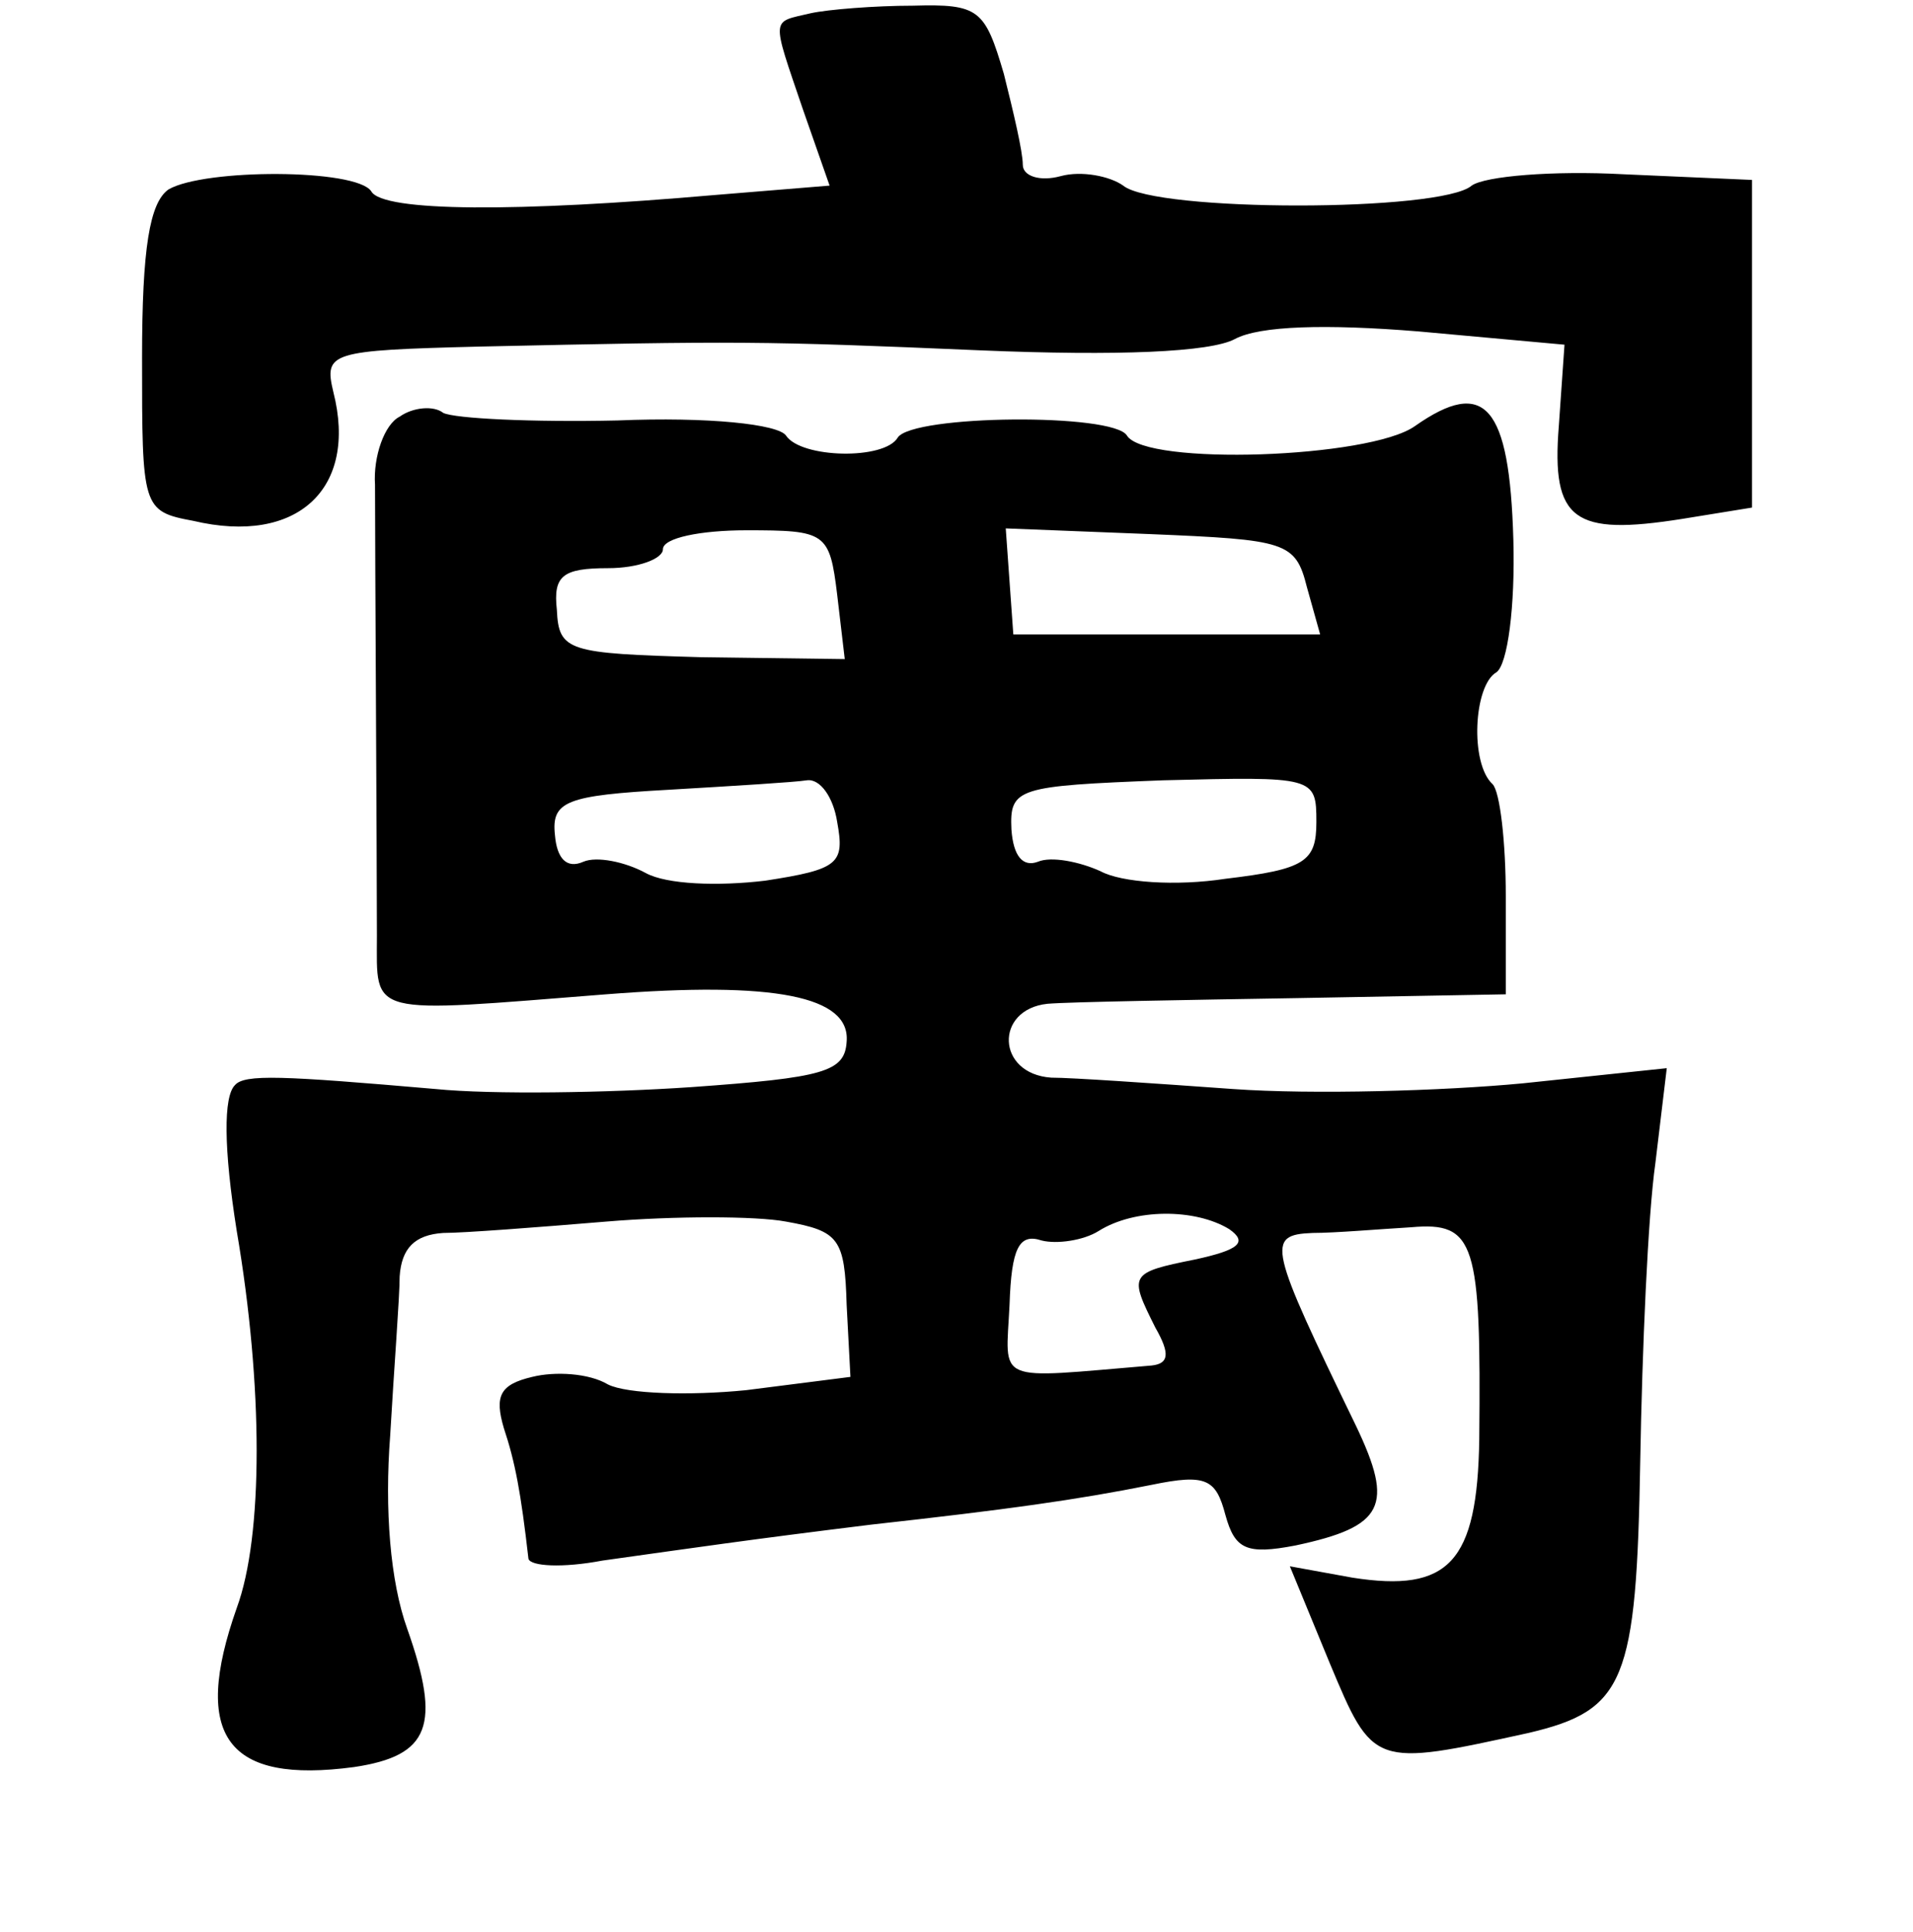 <?xml version="1.0" standalone="no"?>
<!DOCTYPE svg PUBLIC "-//W3C//DTD SVG 20010904//EN"
 "http://www.w3.org/TR/2001/REC-SVG-20010904/DTD/svg10.dtd">
<svg version="1.0" xmlns="http://www.w3.org/2000/svg"
 width="101pt" height="102pt" viewBox="0 0 101 102"
 preserveAspectRatio="xMidYMid meet">
<g transform="translate(0,102) scale(0.1,-0.1)"
fill="#000000" stroke="none">
<path d="M428 1013 c-21 -5 -21 -1 -4 -51 l14 -40 -61 -5 c-103 -9 -175 -9
-181 2 -8 12 -88 12 -107 1 -10 -7 -14 -31 -14 -89 0 -79 0 -81 27 -86 55 -13
87 17 74 68 -5 21 -2 22 77 24 137 3 148 3 265 -2 72 -3 121 -1 134 6 13 7 48
8 97 4 l77 -7 -3 -43 c-4 -50 8 -58 65 -49 l37 6 0 86 0 87 -68 3 c-37 2 -73
-1 -80 -6 -16 -14 -167 -14 -184 0 -7 5 -22 8 -33 5 -11 -3 -20 0 -20 6 0 7
-5 28 -10 48 -10 34 -13 37 -48 36 -20 0 -45 -2 -54 -4z"/>
<path d="M211 800 c-8 -4 -14 -21 -13 -36 0 -35 1 -198 1 -238 0 -43 -6 -41
121 -31 89 7 129 -1 127 -25 -1 -16 -12 -19 -82 -24 -44 -3 -105 -4 -135 -1
-81 7 -101 8 -106 2 -6 -6 -6 -33 1 -77 14 -82 14 -161 0 -199 -24 -68 -5 -93
62 -84 40 6 46 22 28 73 -9 25 -12 63 -9 102 2 35 5 73 5 84 1 15 8 22 23 23
11 0 50 3 86 6 36 3 79 3 95 0 28 -5 31 -9 32 -44 l2 -38 -55 -7 c-30 -3 -63
-2 -73 3 -10 6 -28 7 -40 4 -17 -4 -20 -10 -15 -27 6 -18 9 -34 13 -69 1 -4
18 -5 39 -1 50 7 77 11 142 19 72 8 108 13 148 21 29 6 34 3 39 -16 5 -18 11
-21 37 -16 47 10 52 21 32 63 -46 95 -48 101 -23 102 12 0 35 2 52 3 34 3 37
-8 36 -112 -1 -65 -16 -81 -67 -73 l-33 6 21 -51 c23 -55 23 -55 105 -37 51
12 57 27 59 144 1 58 4 129 8 157 l6 50 -76 -8 c-42 -4 -111 -6 -153 -3 -42 3
-85 6 -96 6 -29 2 -30 36 -2 39 12 1 72 2 132 3 l110 2 0 52 c0 28 -3 55 -7
59 -12 11 -10 52 2 59 6 4 10 35 9 70 -2 71 -15 86 -52 60 -24 -17 -142 -21
-152 -5 -7 12 -113 11 -121 -1 -7 -12 -51 -11 -59 1 -4 6 -41 10 -89 8 -45 -1
-86 1 -92 4 -5 4 -16 3 -23 -2z m231 -94 l4 -34 -76 1 c-70 2 -75 3 -76 25 -2
18 3 22 27 22 16 0 29 5 29 10 0 6 20 10 44 10 42 0 44 -1 48 -34z m248 4 l7
-25 -81 0 -81 0 -2 28 -2 28 76 -3 c72 -3 77 -4 83 -28z m-248 -124 c4 -22 1
-25 -38 -31 -25 -3 -52 -2 -63 4 -11 6 -26 9 -33 6 -9 -4 -14 2 -15 14 -2 18
6 21 60 24 34 2 67 4 73 5 7 1 14 -9 16 -22z m253 0 c0 -21 -6 -25 -48 -30
-26 -4 -55 -2 -66 4 -11 5 -26 8 -33 5 -8 -3 -13 3 -14 17 -1 22 3 23 80 26
80 2 81 2 81 -22z m-46 -215 c10 -7 5 -11 -18 -16 -35 -7 -35 -8 -21 -36 8
-14 7 -19 -2 -20 -84 -7 -77 -10 -75 32 1 30 5 38 17 34 8 -2 22 0 30 5 19 12
51 12 69 1z"/>
</g>
</svg>
